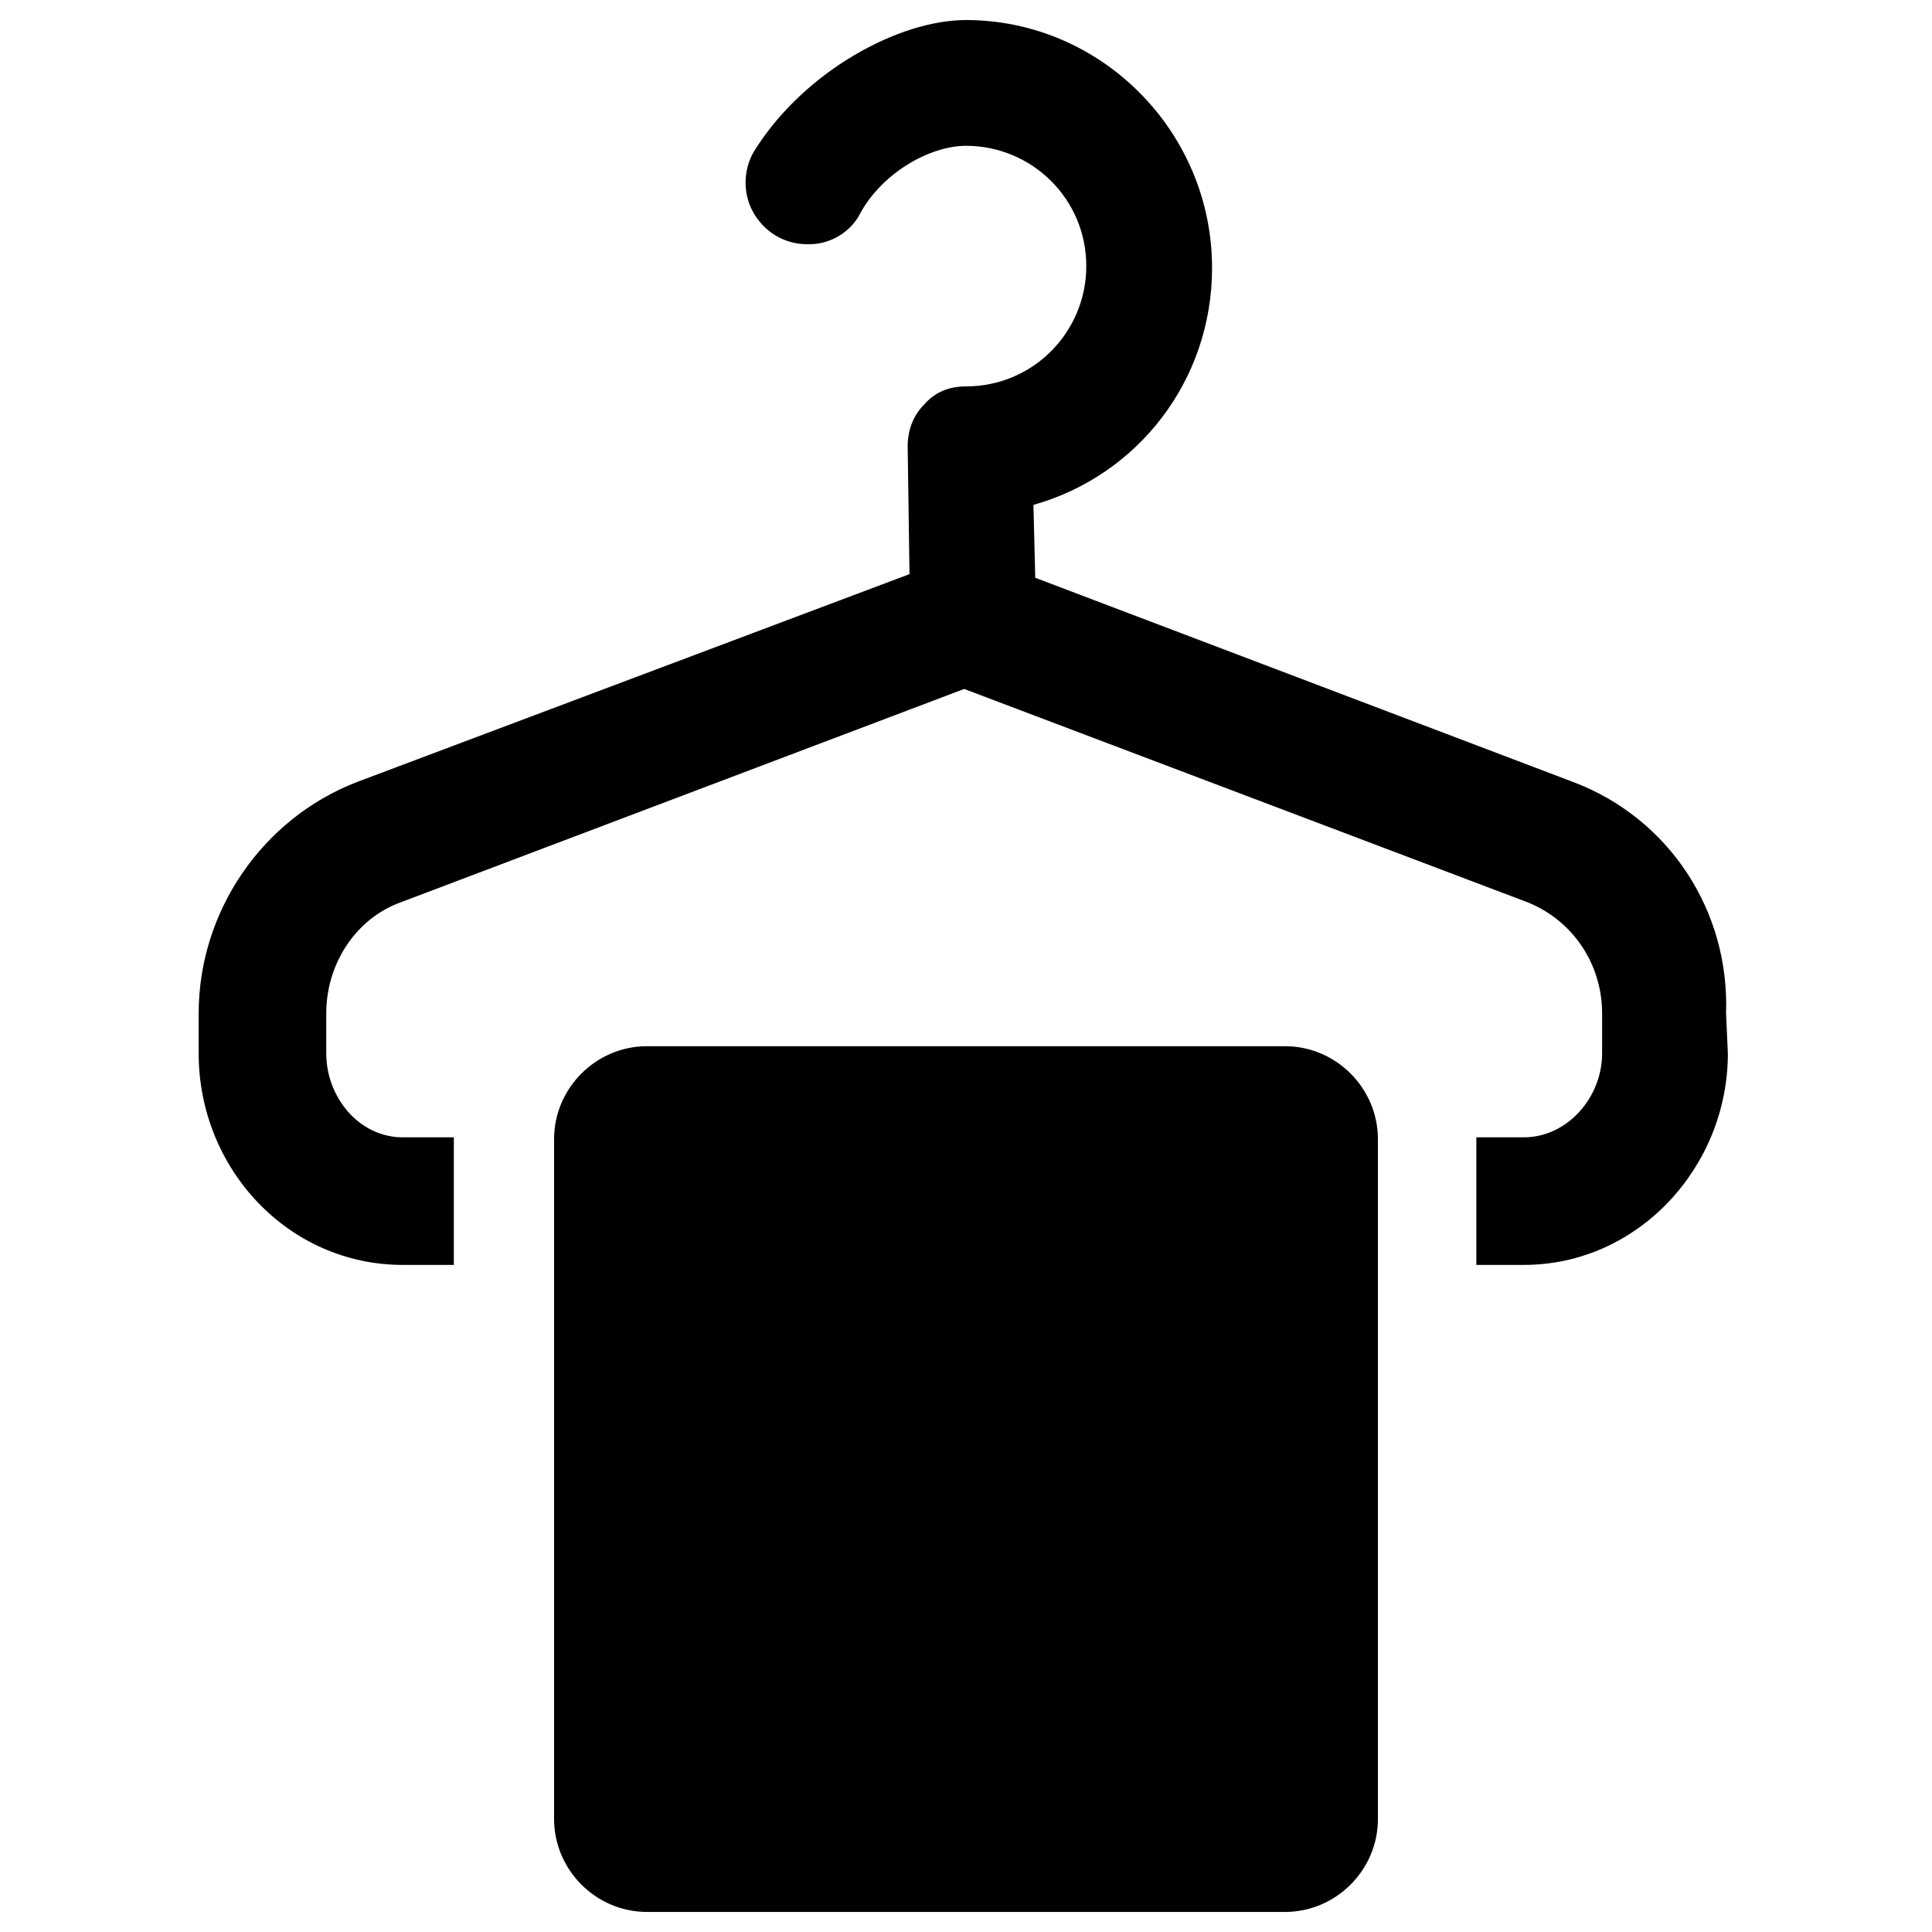 <?xml version="1.0" encoding="utf-8"?>
<!-- Generator: Adobe Illustrator 19.0.0, SVG Export Plug-In . SVG Version: 6.00 Build 0)  -->
<svg version="1.1" id="Capa_1" xmlns="http://www.w3.org/2000/svg" xmlns:xlink="http://www.w3.org/1999/xlink" x="0px" y="0px"
	 viewBox="-38.1 -19.9 106 106" style="enable-background:new -38.1 -19.9 106 106;" xml:space="preserve">
<g>
	<g>
		<path d="M48.2,23L18.7,11.8l-0.1-4c5.7-1.6,9.8-6.8,9.8-13c0-7.5-6.1-13.6-13.5-13.6c-3.7,0-8.8,2.8-11.5,7
			c-0.7,1-0.8,2.4-0.2,3.5c0.6,1.1,1.7,1.8,3,1.8h0.1c1.2,0,2.3-0.7,2.8-1.7c1.2-2.2,3.8-3.7,5.8-3.7c3.6,0,6.6,2.9,6.6,6.6
			c0,3.6-2.9,6.6-6.6,6.6c0,0,0,0,0,0c-0.9,0-1.7,0.3-2.3,1c-0.6,0.6-0.9,1.4-0.9,2.3l0.1,7L-18.5,23c-5.2,2-8.7,7.1-8.7,12.7v2.2
			c0,6.3,4.9,11.6,11.2,11.6h2.8v-7H-16c-2.4,0-4.2-2.2-4.2-4.6v-2.2c0-2.7,1.6-5.2,4.1-6.1l30.9-11.7l30.9,11.7
			c2.5,1,4.1,3.4,4.1,6.1v2.2c0,2.4-1.9,4.6-4.3,4.6h-2.6v7h2.6c6.3,0,11.2-5.4,11.2-11.6l-0.1-2.2C56.8,30.1,53.5,25,48.2,23z"/>
		<path d="M37.5,79.9c0,2.8-2.3,5.1-5.1,5.1h-35c-2.8,0-5.1-2.3-5.1-5.1V42.6c0-2.8,2.3-5.1,5.1-5.1h35c2.8,0,5.1,2.3,5.1,5.1
			L37.5,79.9L37.5,79.9z"/>
	</g>
</g>
</svg>
